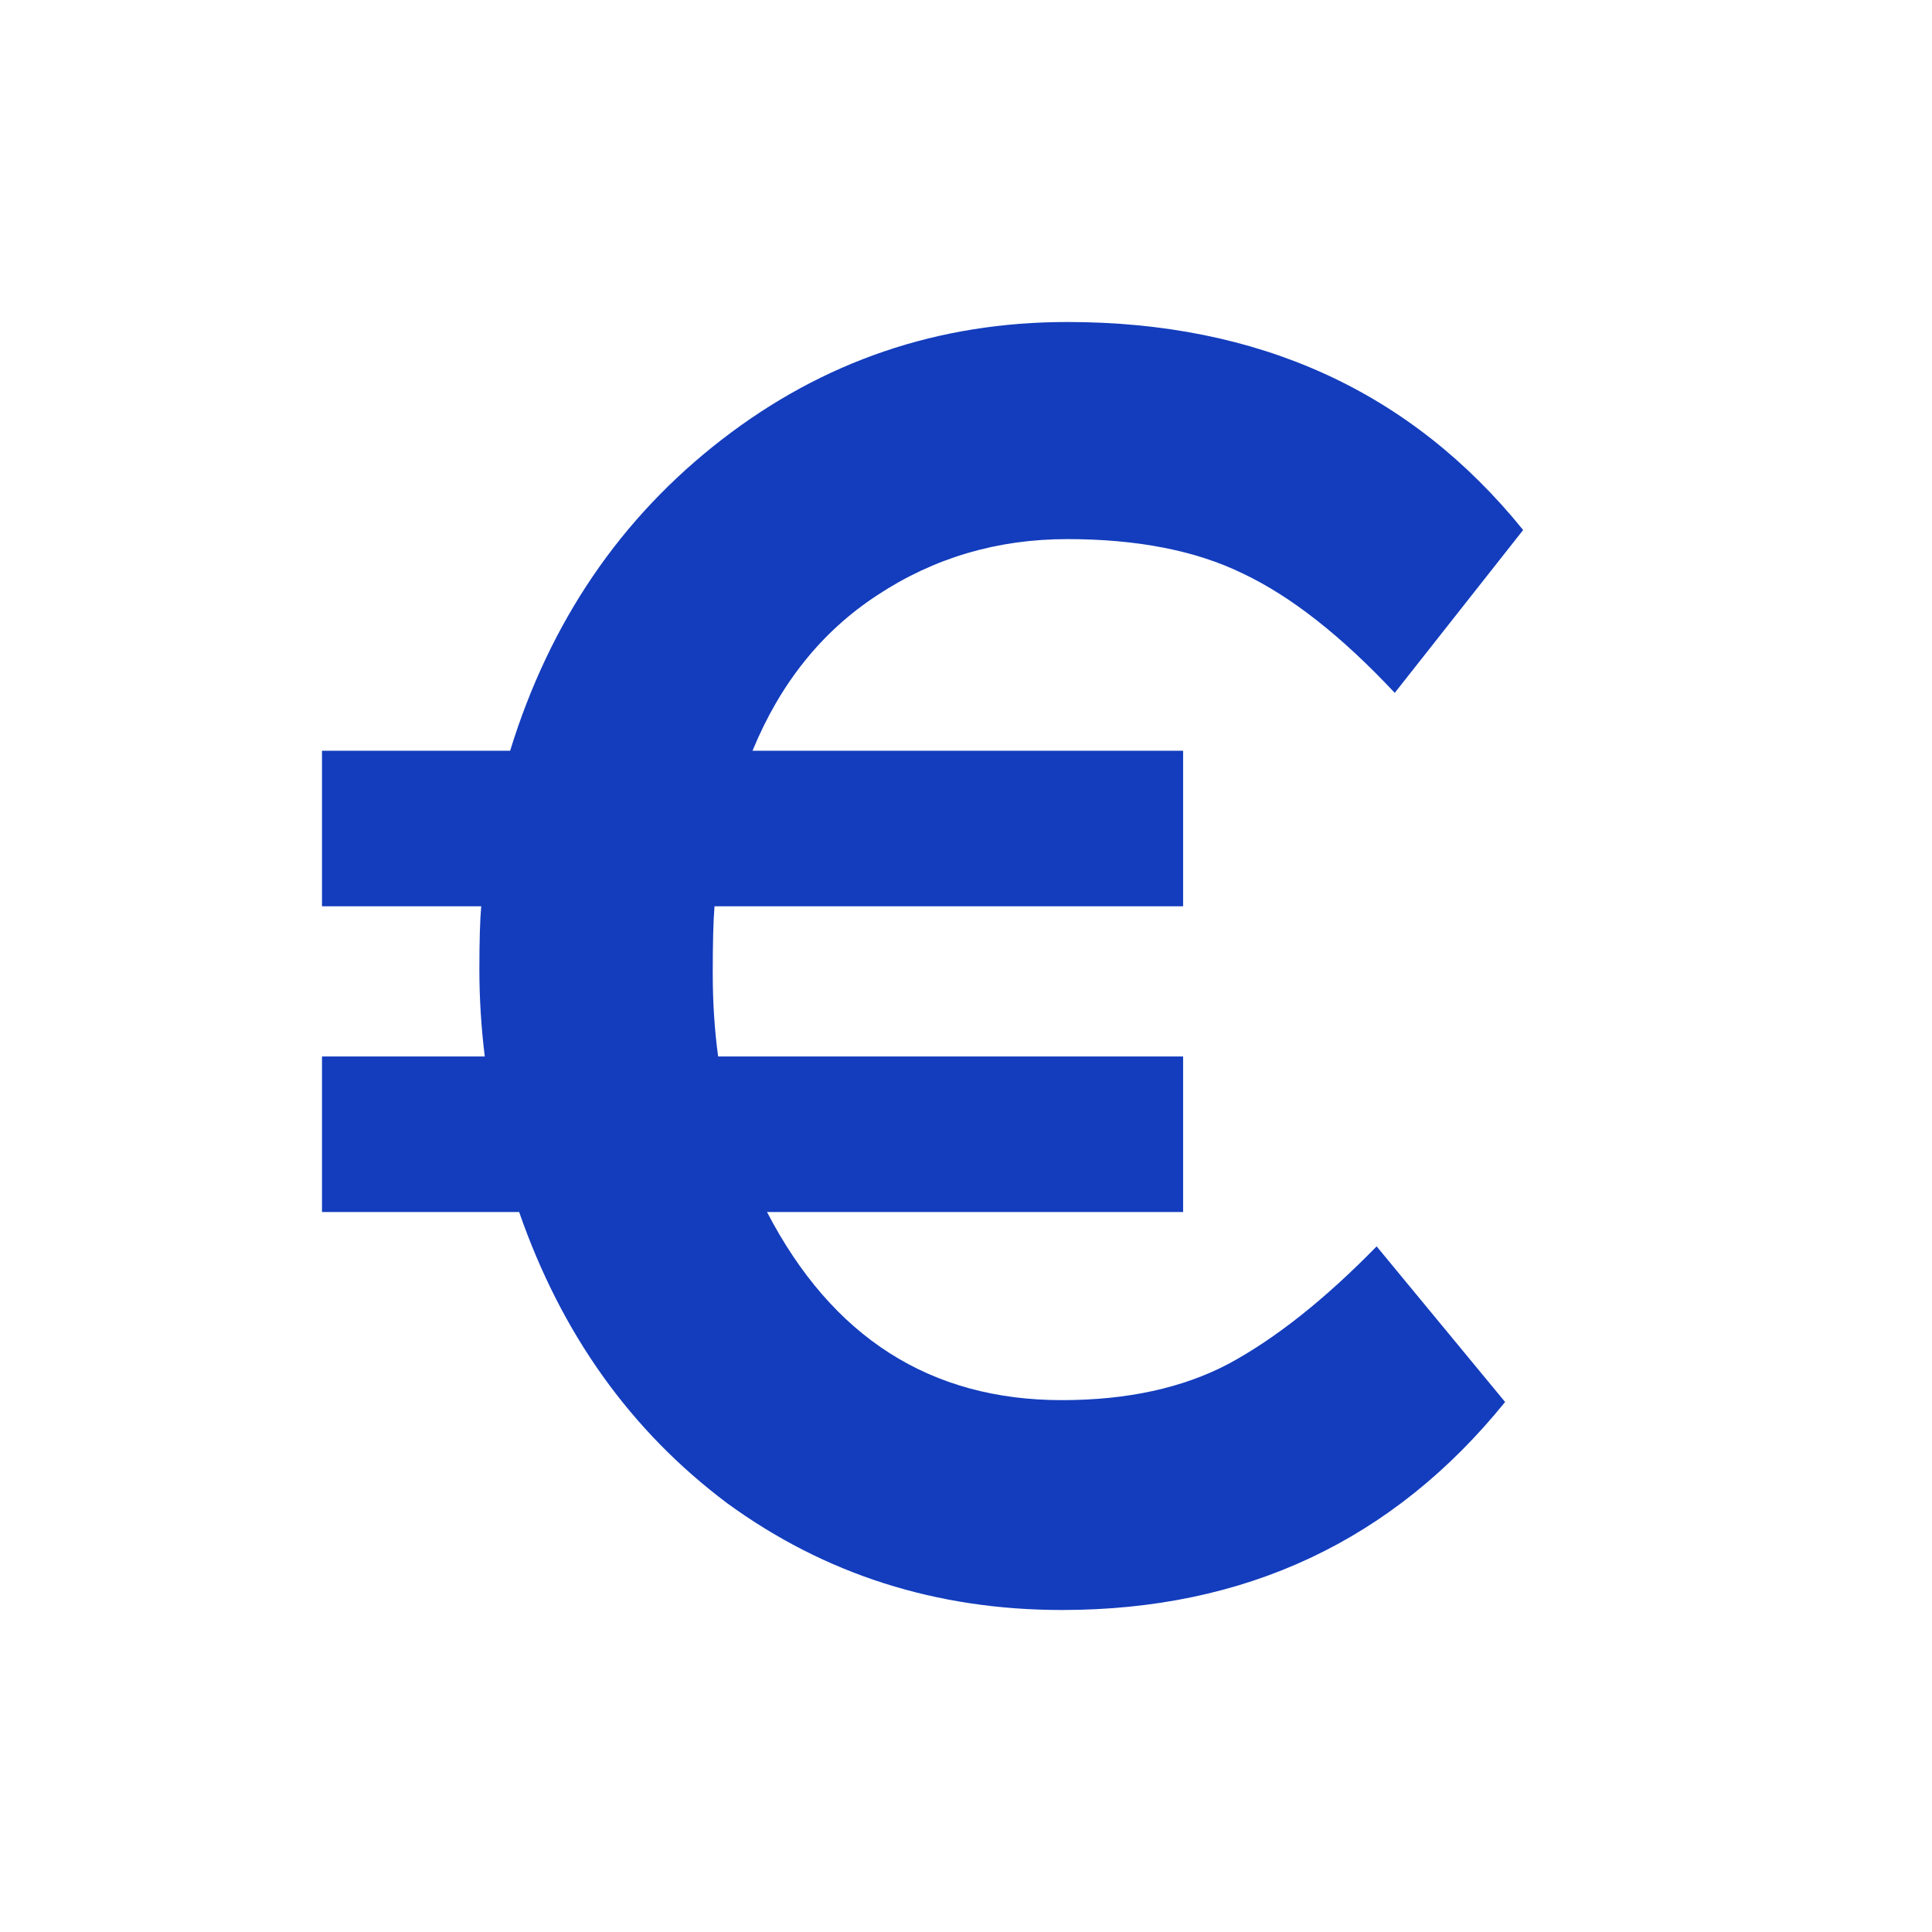 <svg width="24" height="24" viewBox="0 0 24 24" fill="none" xmlns="http://www.w3.org/2000/svg">
    <mask id="mask0_1_540" style="mask-type:alpha" maskUnits="userSpaceOnUse" x="0" y="0" width="24" height="24">
        <rect width="24" height="24" fill="#C4C4C4"/>
    </mask>
    <g mask="url(#mask0_1_540)">
        <path d="M4 11.258V9.326H6.337C6.831 7.723 7.708 6.434 8.966 5.461C10.225 4.487 11.655 4 13.258 4C15.64 4 17.528 4.861 18.921 6.584L17.326 8.607C16.667 7.903 16.038 7.408 15.438 7.124C14.854 6.839 14.127 6.697 13.258 6.697C12.389 6.697 11.603 6.929 10.899 7.393C10.21 7.843 9.693 8.487 9.348 9.326H14.697V11.258H8.876C8.861 11.438 8.854 11.715 8.854 12.09C8.854 12.449 8.876 12.794 8.921 13.124H14.697V15.056H9.528C10.337 16.614 11.558 17.393 13.191 17.393C14 17.393 14.689 17.243 15.258 16.944C15.843 16.629 16.457 16.142 17.101 15.483L18.697 17.416C17.303 19.139 15.468 20 13.191 20C11.633 20 10.247 19.558 9.034 18.674C7.835 17.775 6.974 16.569 6.449 15.056H4V13.124H6.022C5.978 12.764 5.955 12.405 5.955 12.045C5.955 11.685 5.963 11.423 5.978 11.258H4Z" fill="#133DBD"/>
    </g>
</svg>
